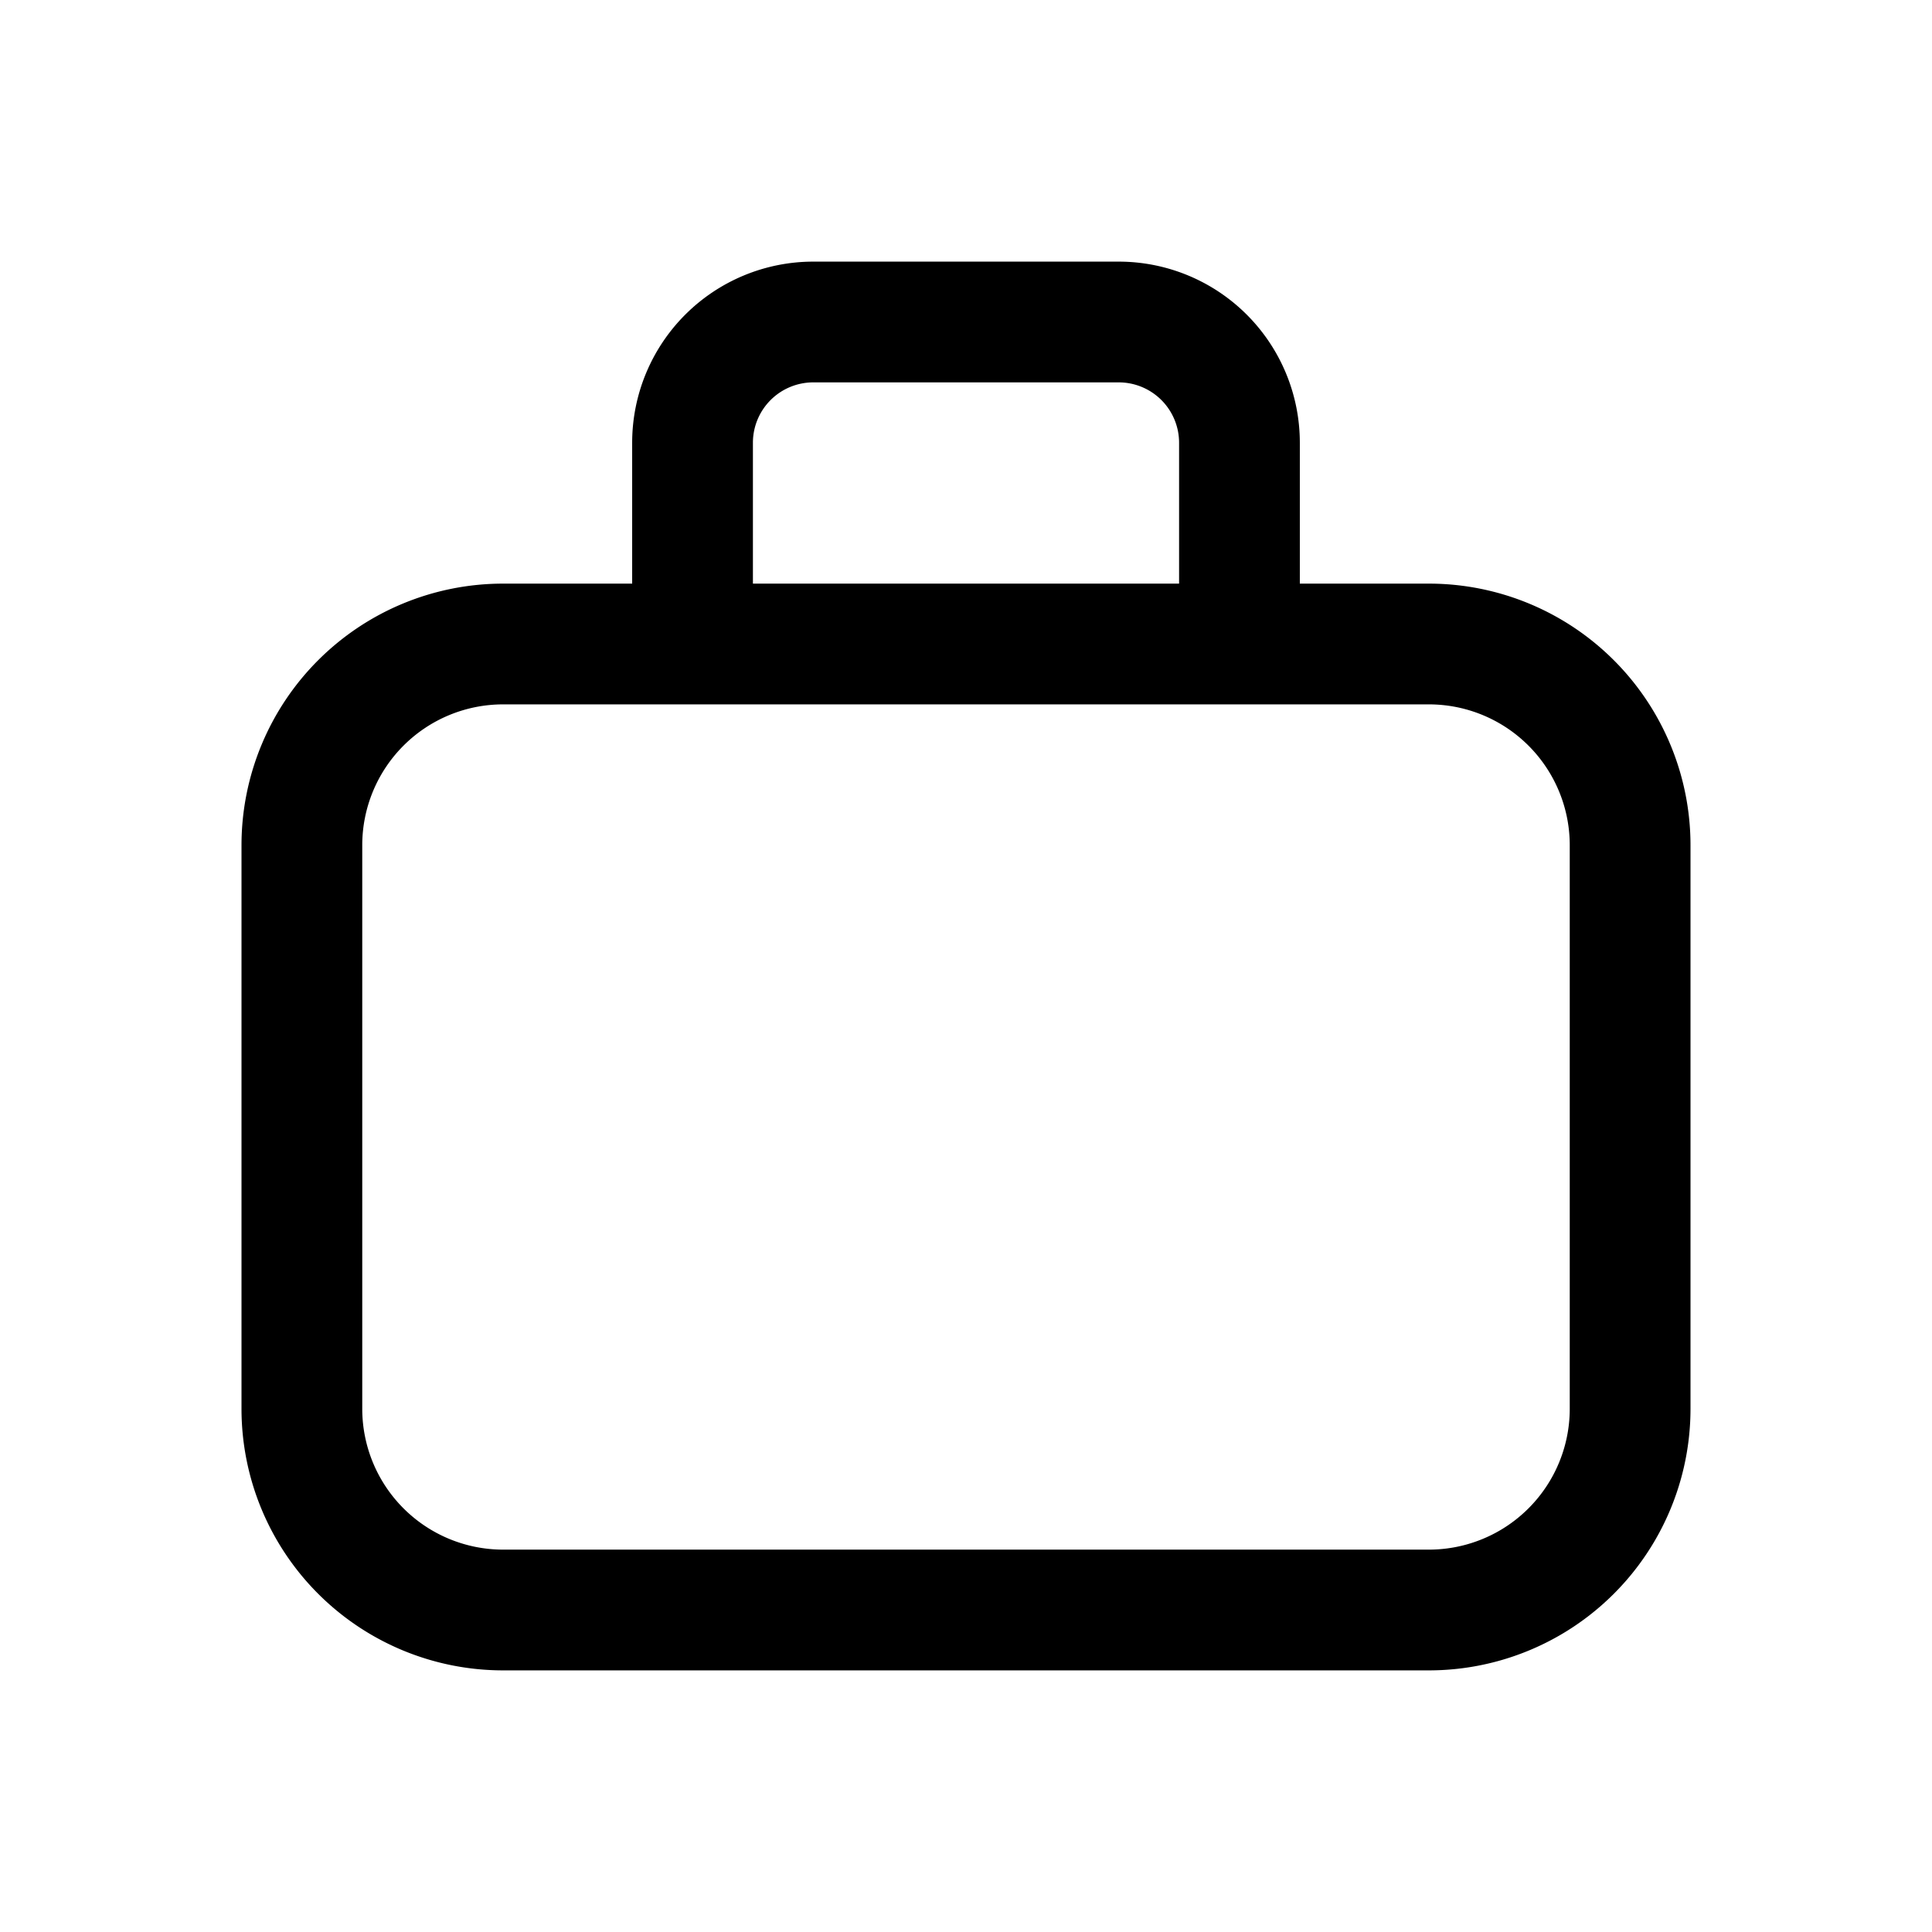 <svg xmlns="http://www.w3.org/2000/svg" width="3em" height="3em" viewBox="0 0 24 24"><path fill="none" stroke="currentColor" stroke-linecap="round" stroke-linejoin="round" stroke-width="1.5" d="M3.75 10.5A2.5 2.5 0 0 1 6.25 8h11.5a2.5 2.5 0 0 1 2.5 2.5v7a2.5 2.5 0 0 1-2.5 2.5H6.25a2.5 2.5 0 0 1-2.5-2.5zm4.853-5a1.5 1.5 0 0 1 1.5-1.5h3.794a1.5 1.5 0 0 1 1.5 1.5V8H8.603z"/></svg>